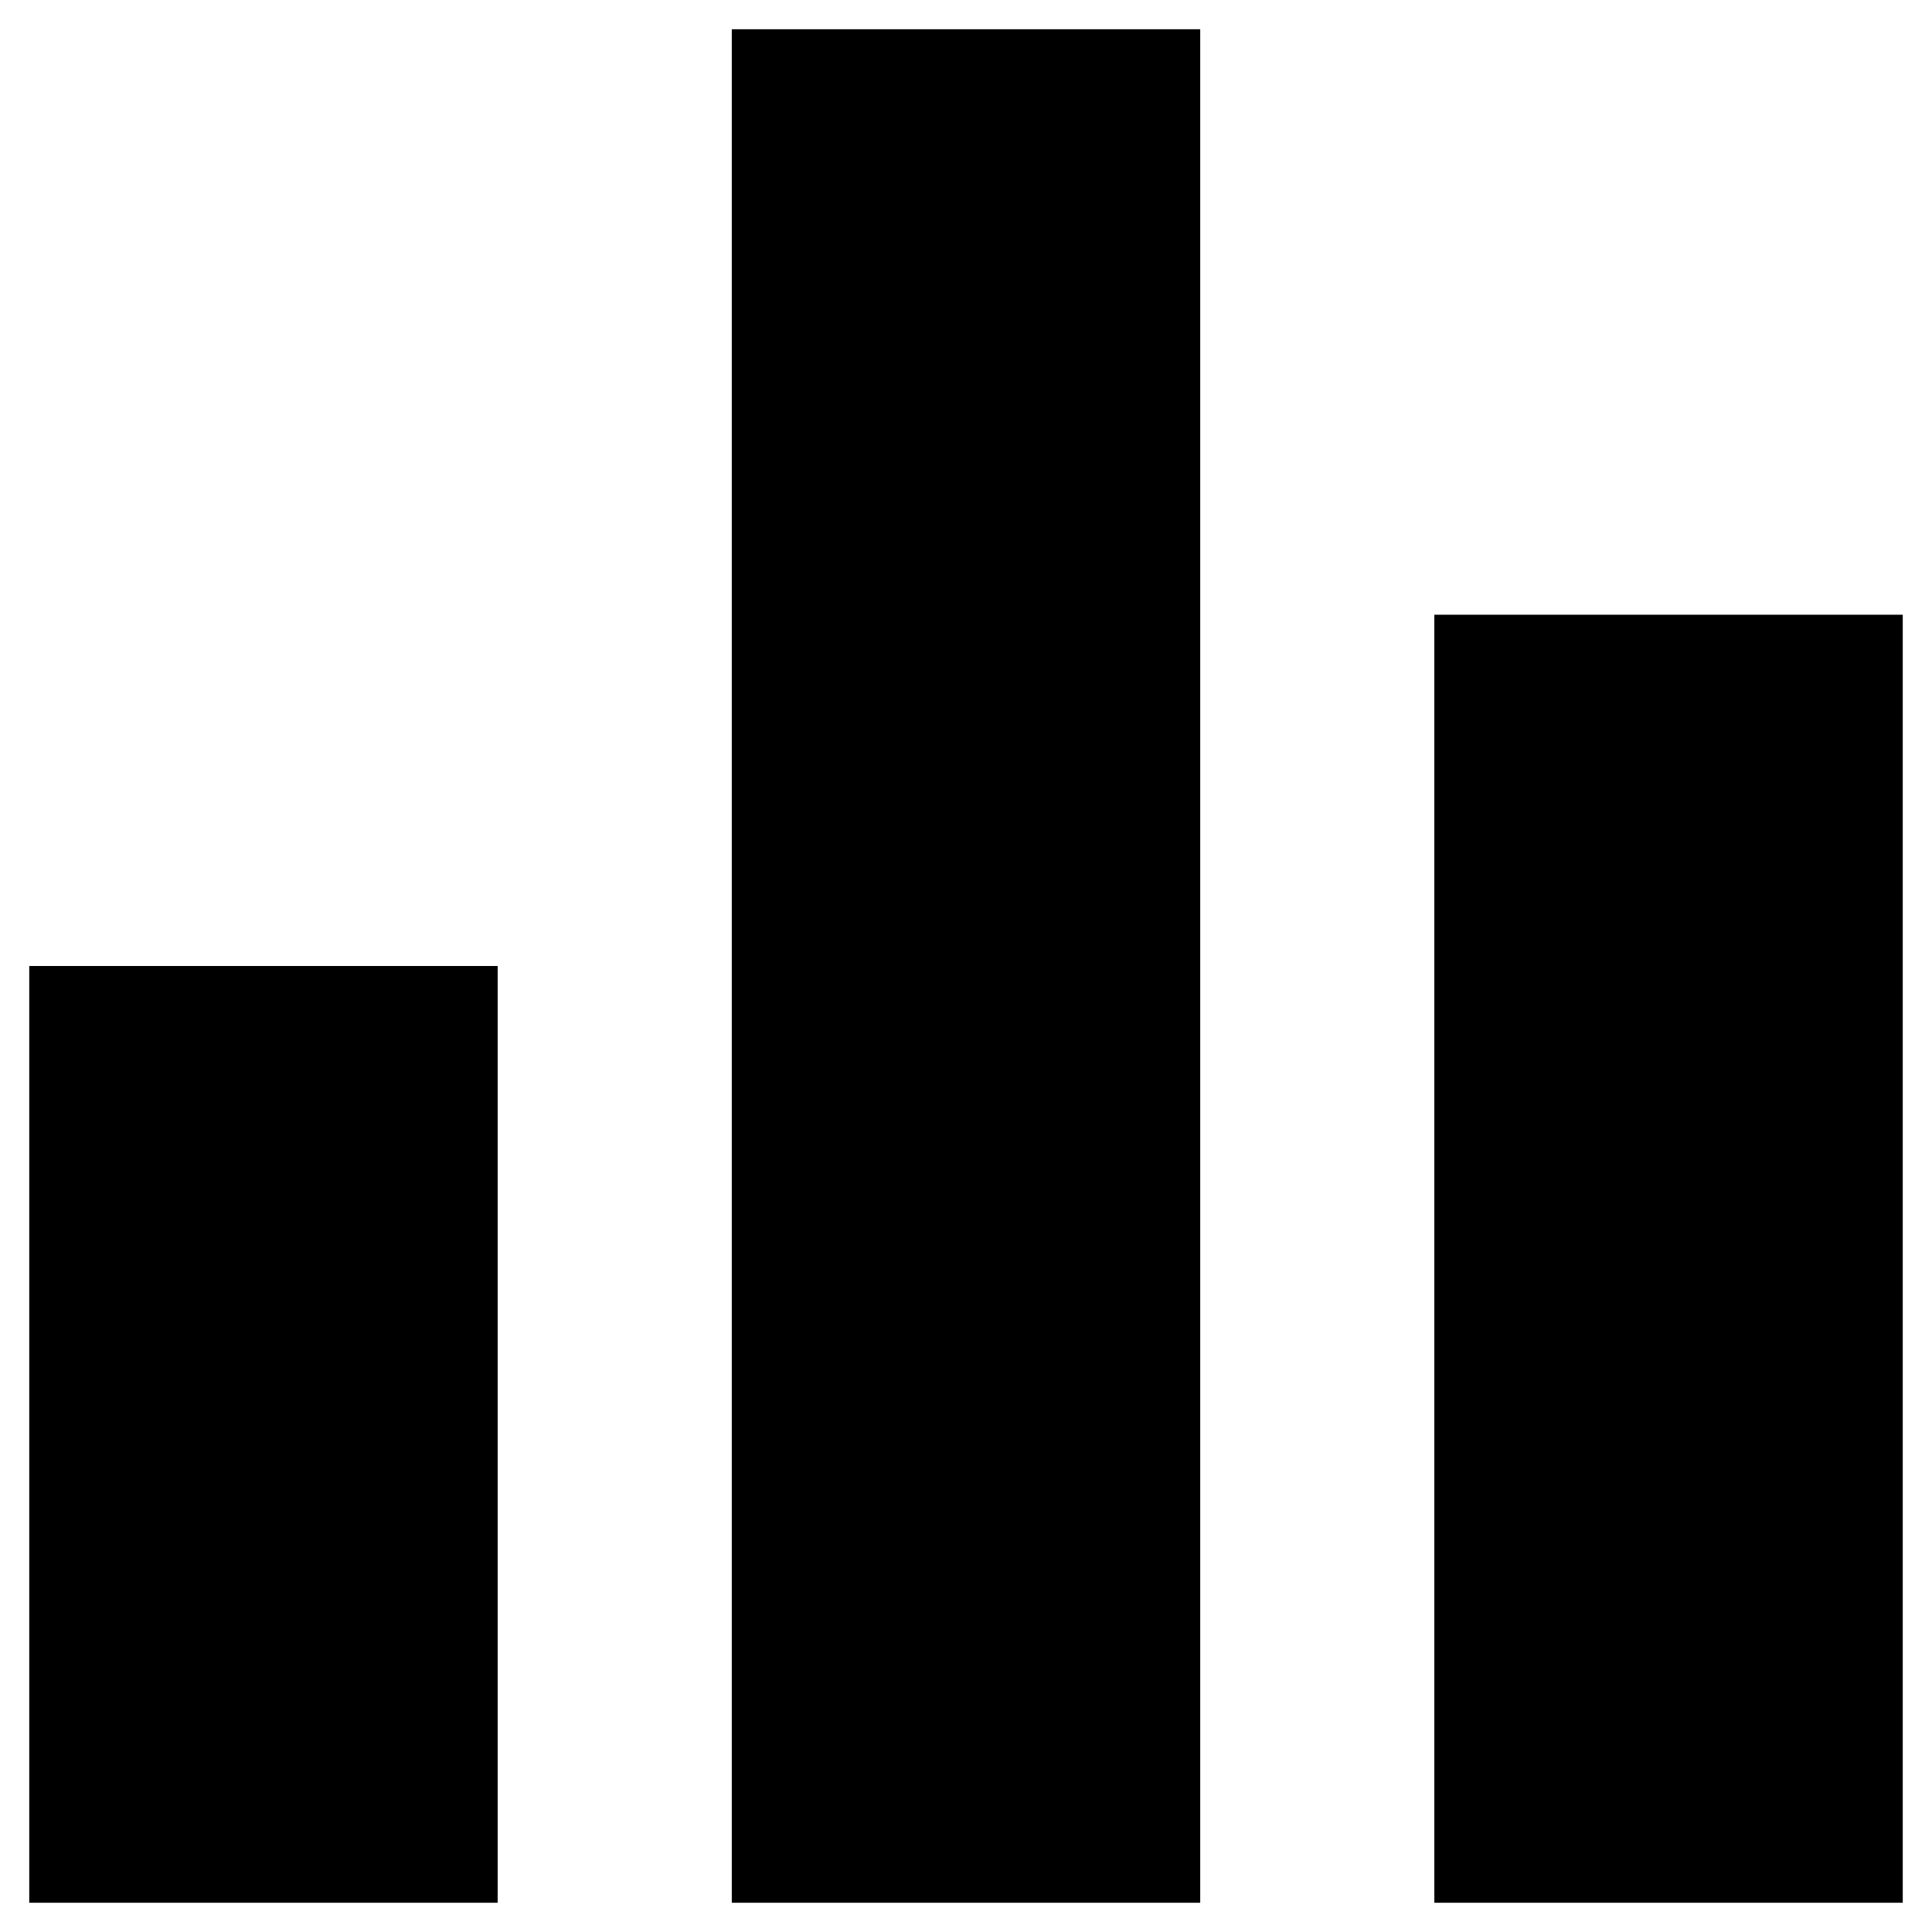 <svg width="22" height="22" viewBox="0 0 22 22" fill="none" xmlns="http://www.w3.org/2000/svg">
<path d="M8.333 21.667H13.667V0.333H8.333V21.667ZM0.333 21.667H5.667V11H0.333V21.667ZM16.333 7V21.667H21.667V7H16.333Z" fill="black"/>
</svg>

